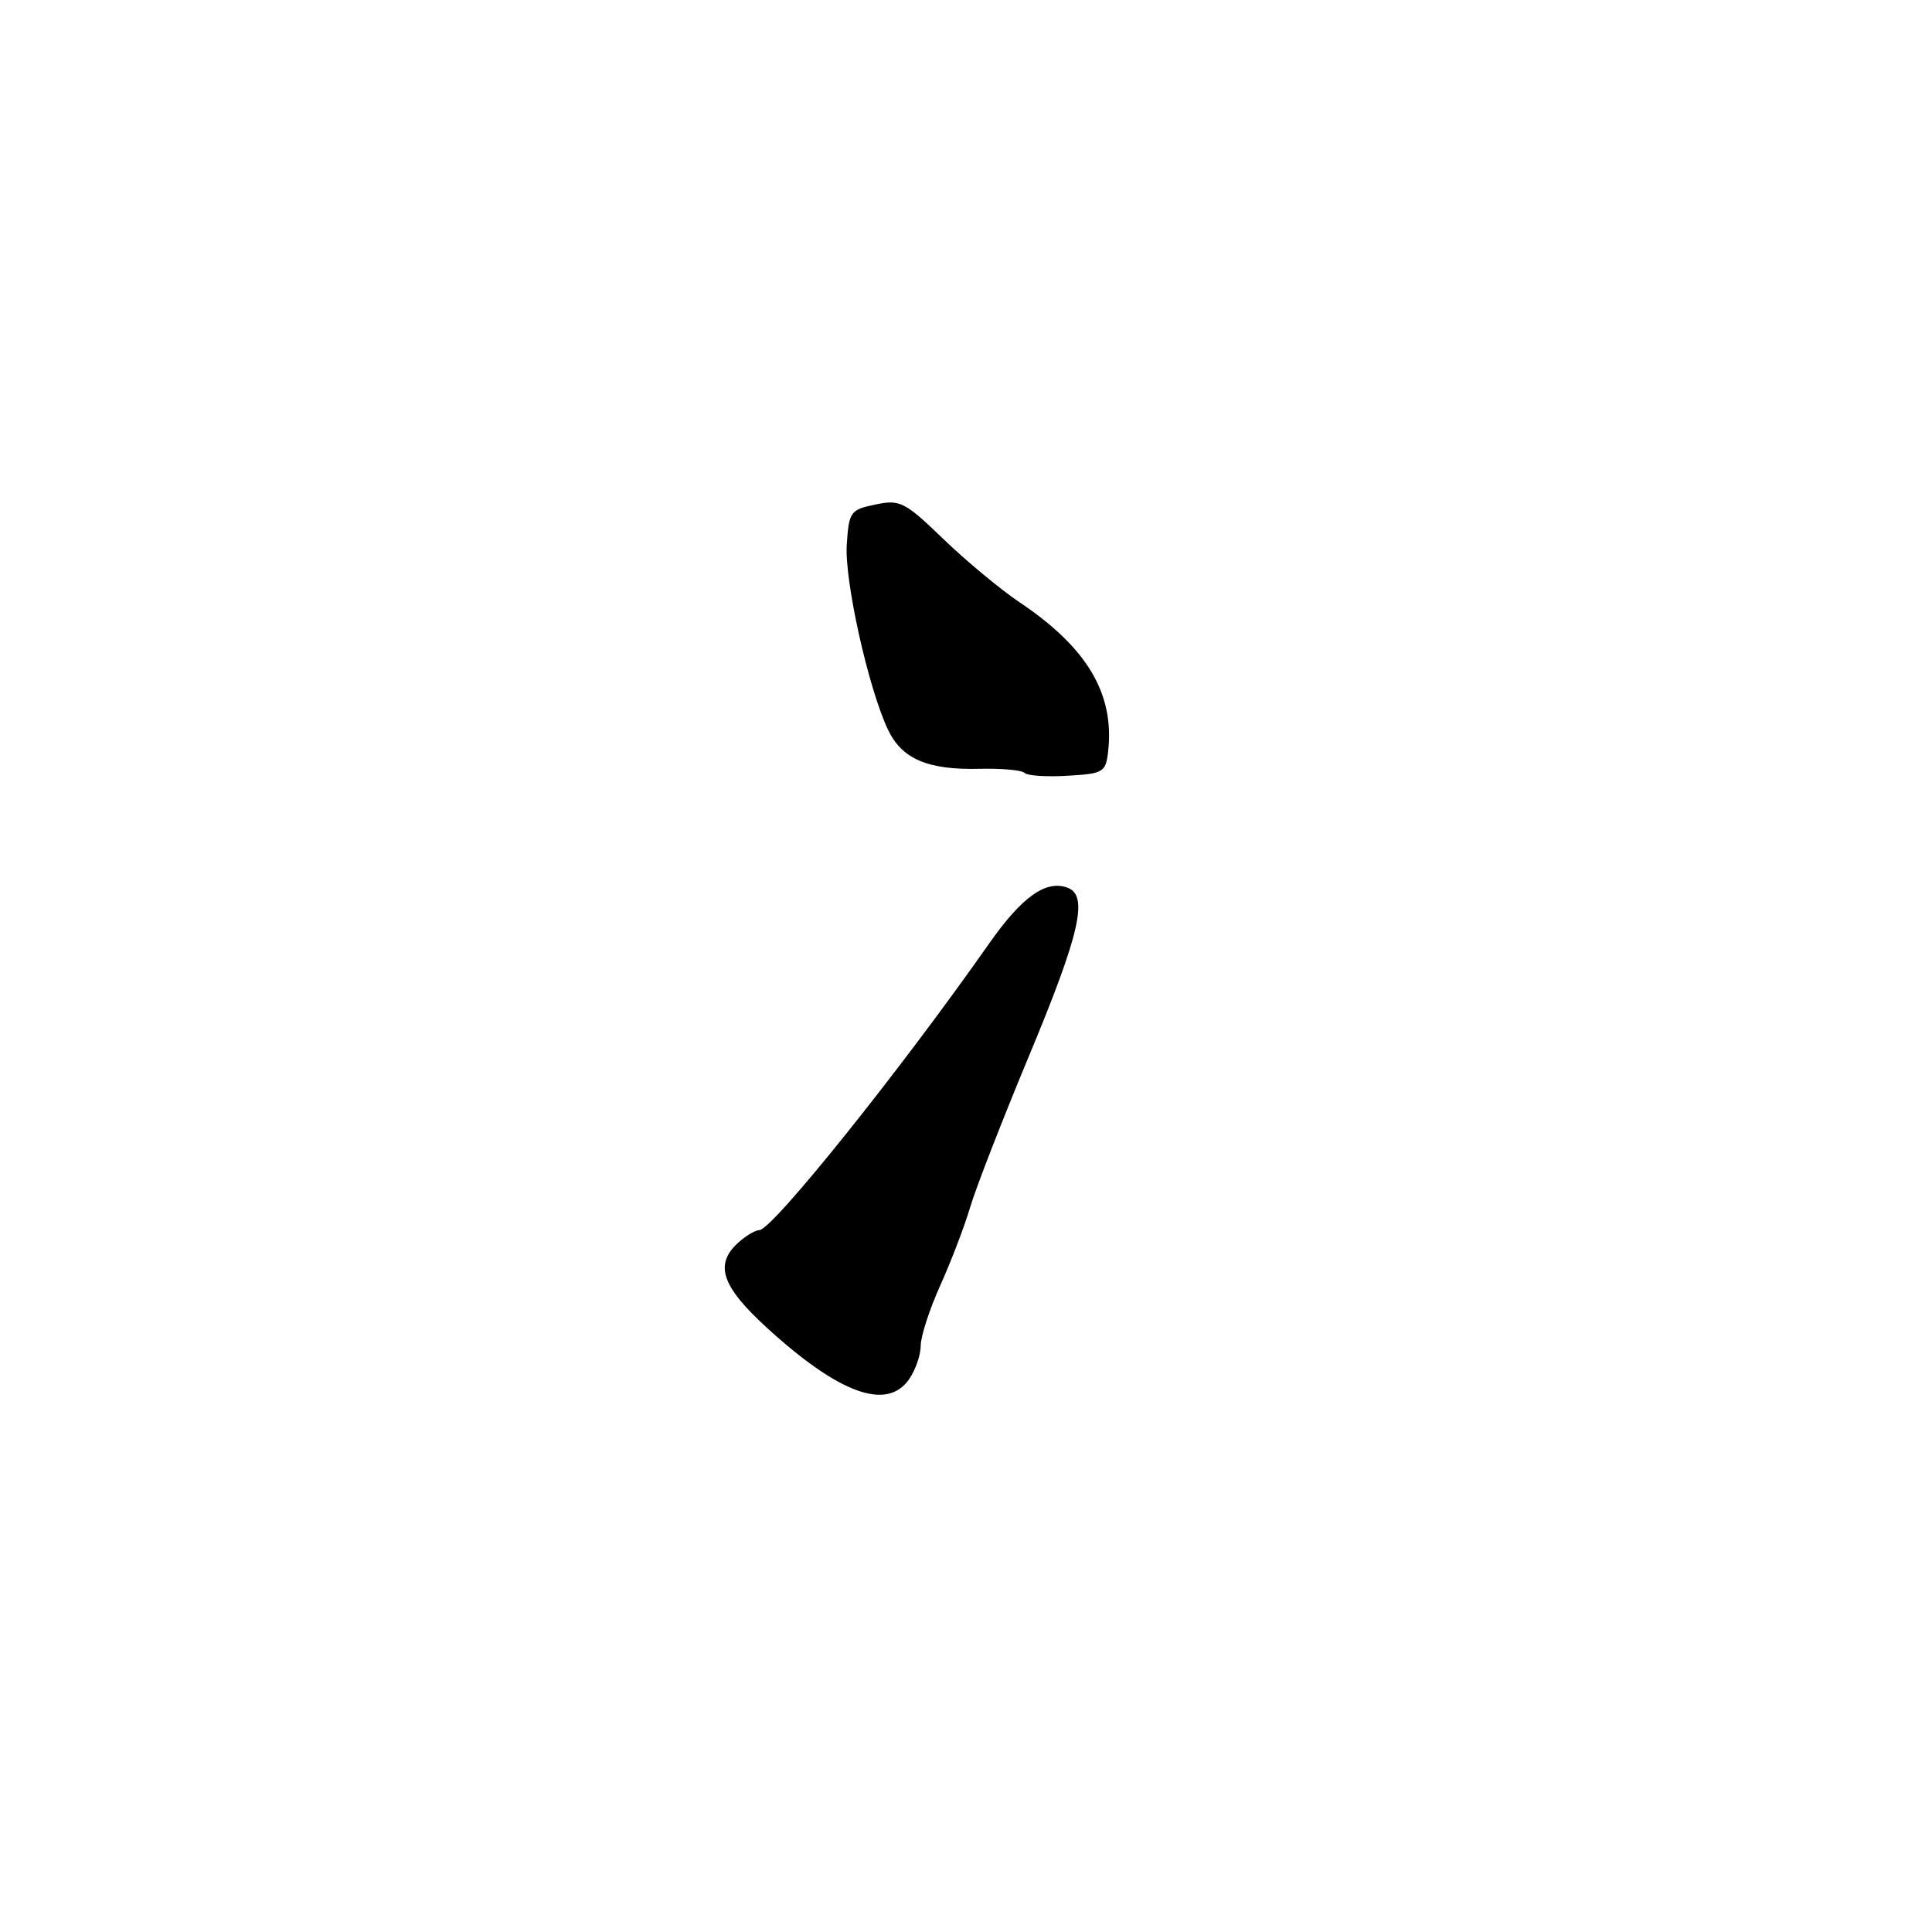 <?xml version="1.0" encoding="UTF-8" standalone="no"?>
<!DOCTYPE svg PUBLIC "-//W3C//DTD SVG 1.1//EN" "http://www.w3.org/Graphics/SVG/1.1/DTD/svg11.dtd" >
<svg xmlns="http://www.w3.org/2000/svg" xmlns:xlink="http://www.w3.org/1999/xlink" version="1.1" viewBox="0 0 256 256">
 <g >
 <path fill="currentColor"
d=" M 120.44 182.78 C 121.30 181.56 122.00 179.54 122.00 178.31 C 122.00 177.07 123.17 173.46 124.61 170.28 C 126.04 167.10 127.81 162.47 128.54 160.00 C 129.26 157.53 132.81 148.40 136.43 139.72 C 143.08 123.75 144.24 118.69 141.49 117.64 C 138.63 116.54 135.43 118.80 131.09 124.99 C 119.17 141.98 102.31 163.00 100.61 163.00 C 100.09 163.00 98.83 163.74 97.83 164.65 C 94.63 167.55 95.60 170.43 101.62 175.94 C 111.19 184.68 117.50 186.97 120.44 182.78 Z  M 146.83 99.59 C 147.70 91.94 144.07 85.82 135.09 79.80 C 132.57 78.11 128.03 74.34 125.00 71.42 C 119.87 66.48 119.26 66.17 116.00 66.85 C 112.67 67.54 112.49 67.80 112.20 72.17 C 111.89 76.95 115.05 91.15 117.65 96.66 C 119.49 100.57 122.93 102.04 129.79 101.87 C 132.69 101.80 135.37 102.04 135.75 102.41 C 136.12 102.79 138.69 102.96 141.46 102.79 C 146.20 102.52 146.52 102.33 146.83 99.59 Z "/>
</g>
</svg>